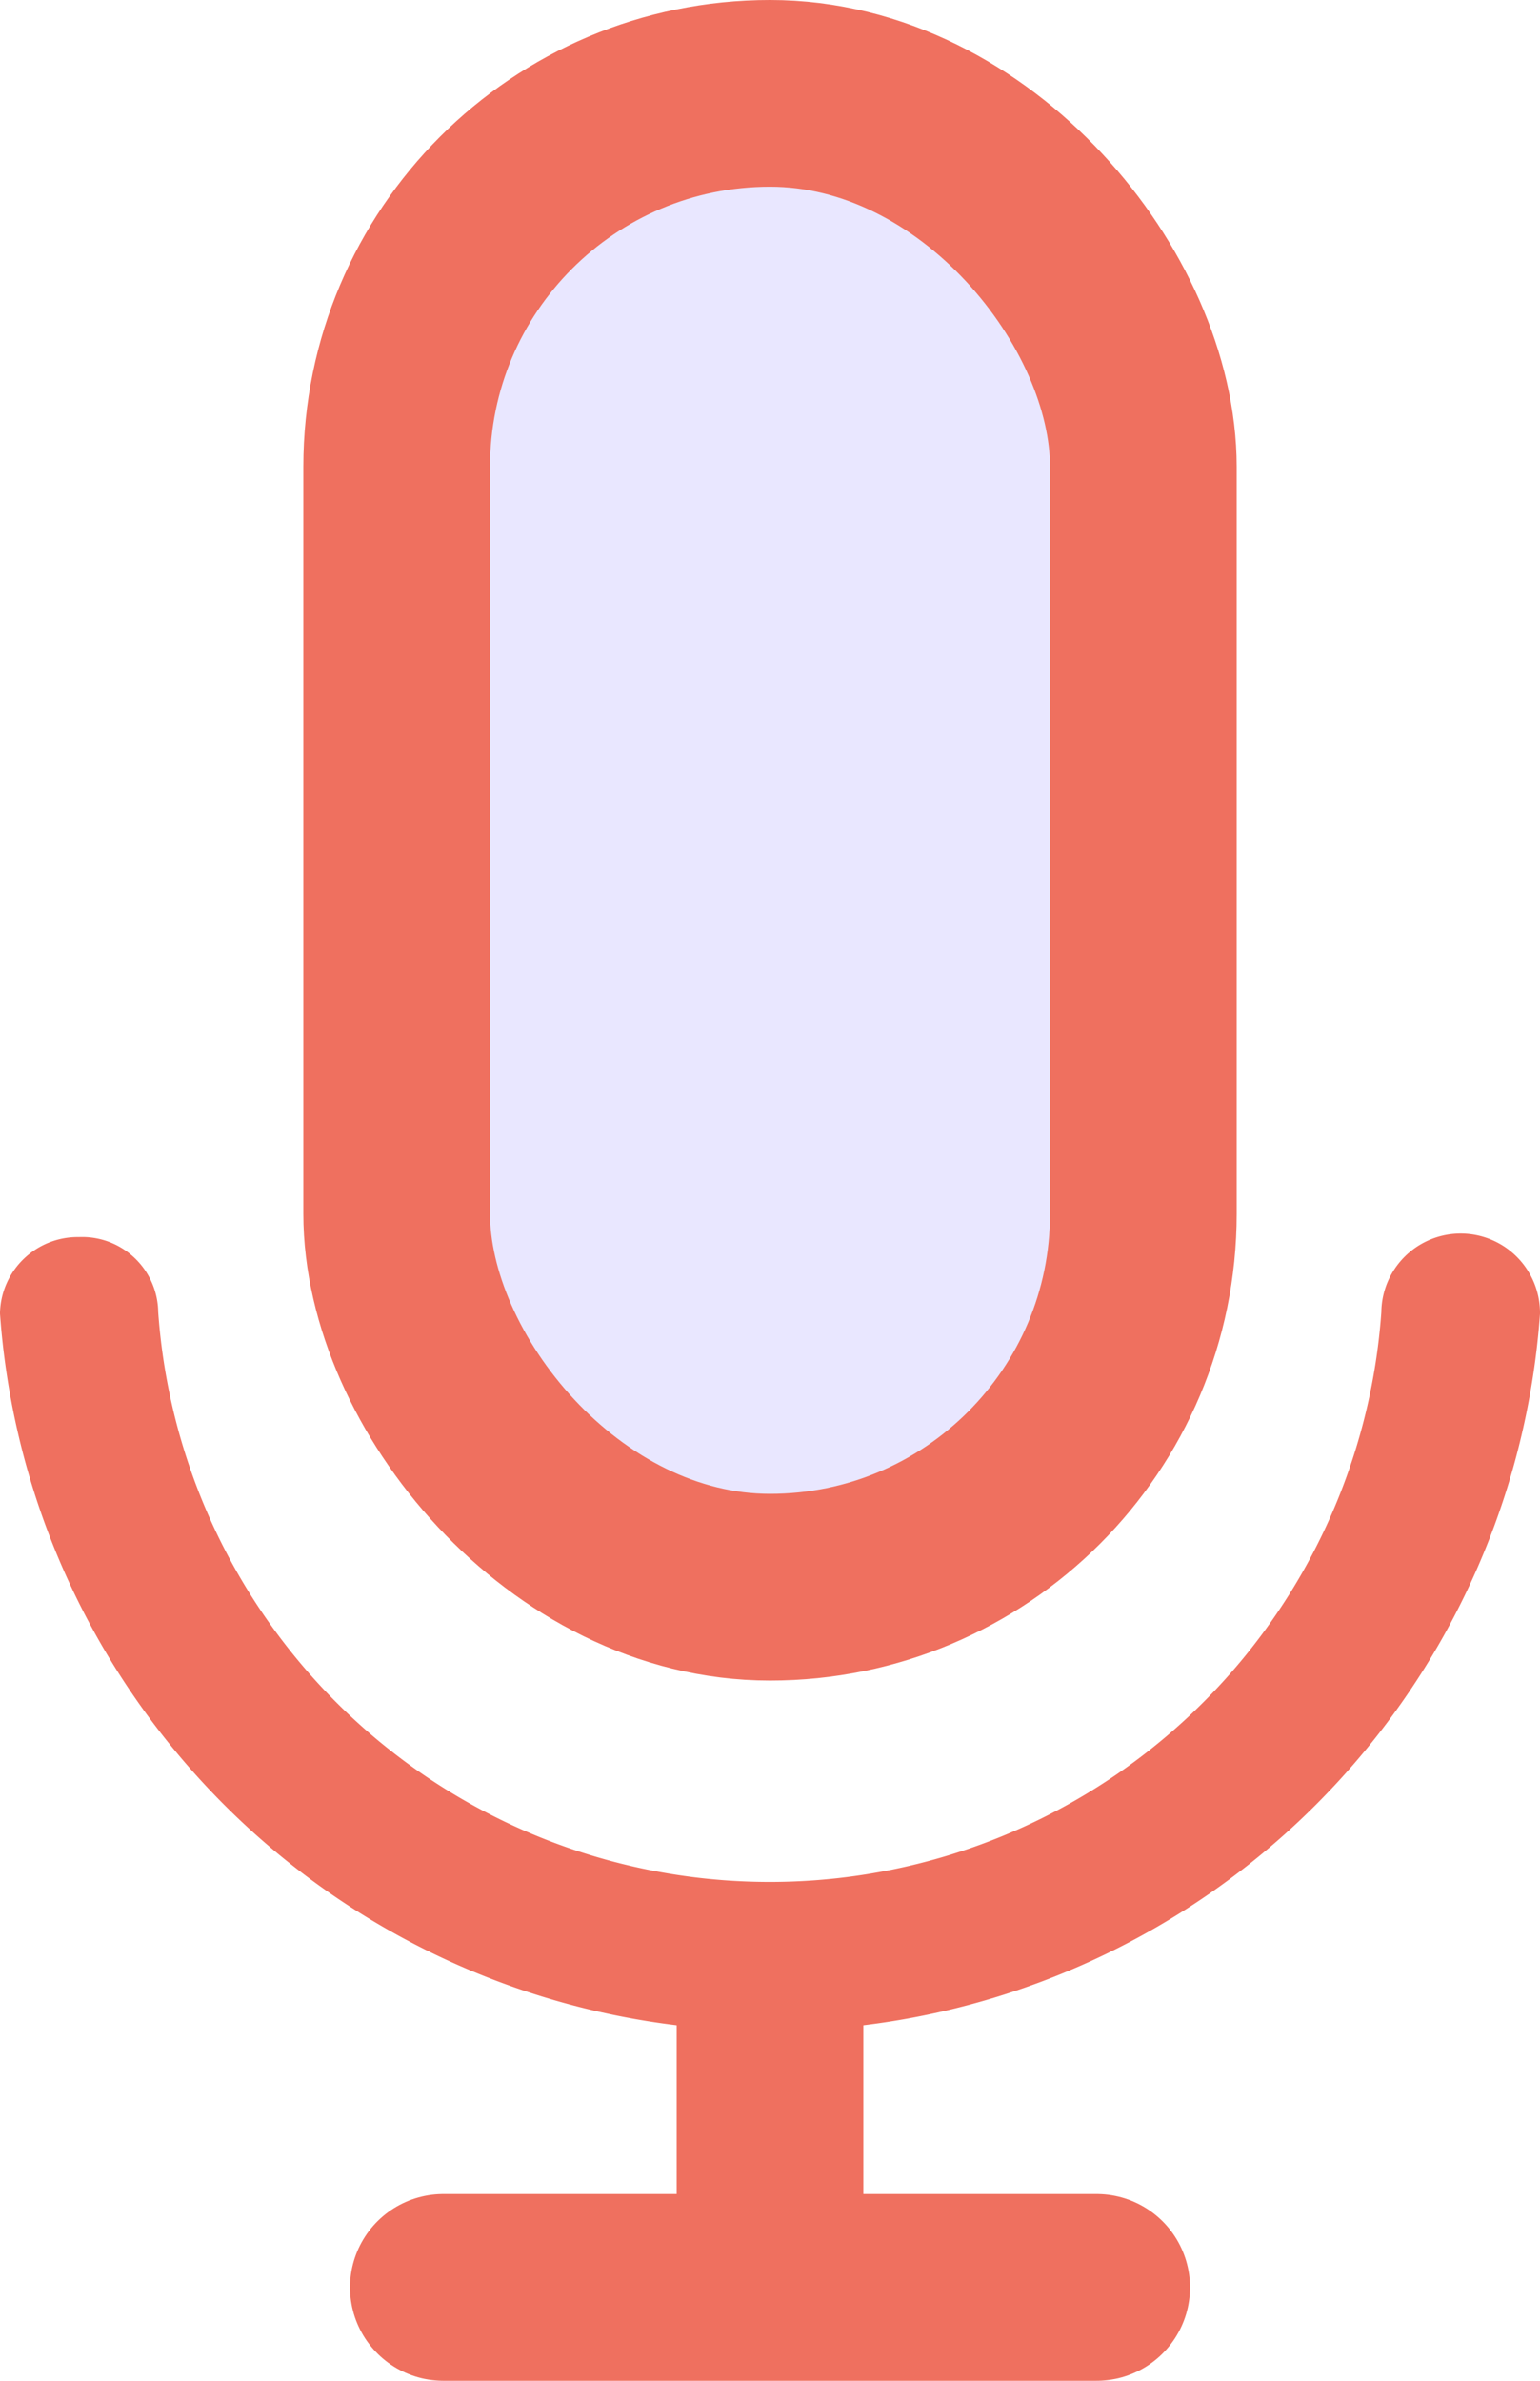 <svg xmlns="http://www.w3.org/2000/svg" width="16.5" height="25.5" viewBox="0 0 16.5 25.5">
  <g id="voice-msg" transform="translate(0.25 1)">
    <path id="Path_450" data-name="Path 450" d="M82.7,214.5a.583.583,0,0,0-.6.562,8.021,8.021,0,0,0,16,0,.6.6,0,0,0-1.2,0,6.819,6.819,0,0,1-13.605,0A.564.564,0,0,0,82.7,214.5Z" transform="translate(-82.1 -202)" fill="#ef705f" stroke="#ef705f" stroke-width="0.5"/>
    <rect id="Rectangle_378" data-name="Rectangle 378" width="8" height="16" rx="4" transform="translate(4)" fill="#e9e7ff" stroke="#ef705f" stroke-width="2"/>
    <line id="Line_40" data-name="Line 40" y2="4" transform="translate(8 19.5)" fill="none" stroke="#ef705f" stroke-width="2"/>
    <line id="Line_41" data-name="Line 41" x2="7" transform="translate(4.5 23.5)" fill="none" stroke="#ef705f" stroke-linecap="round" stroke-width="2"/>
  </g>
</svg>
